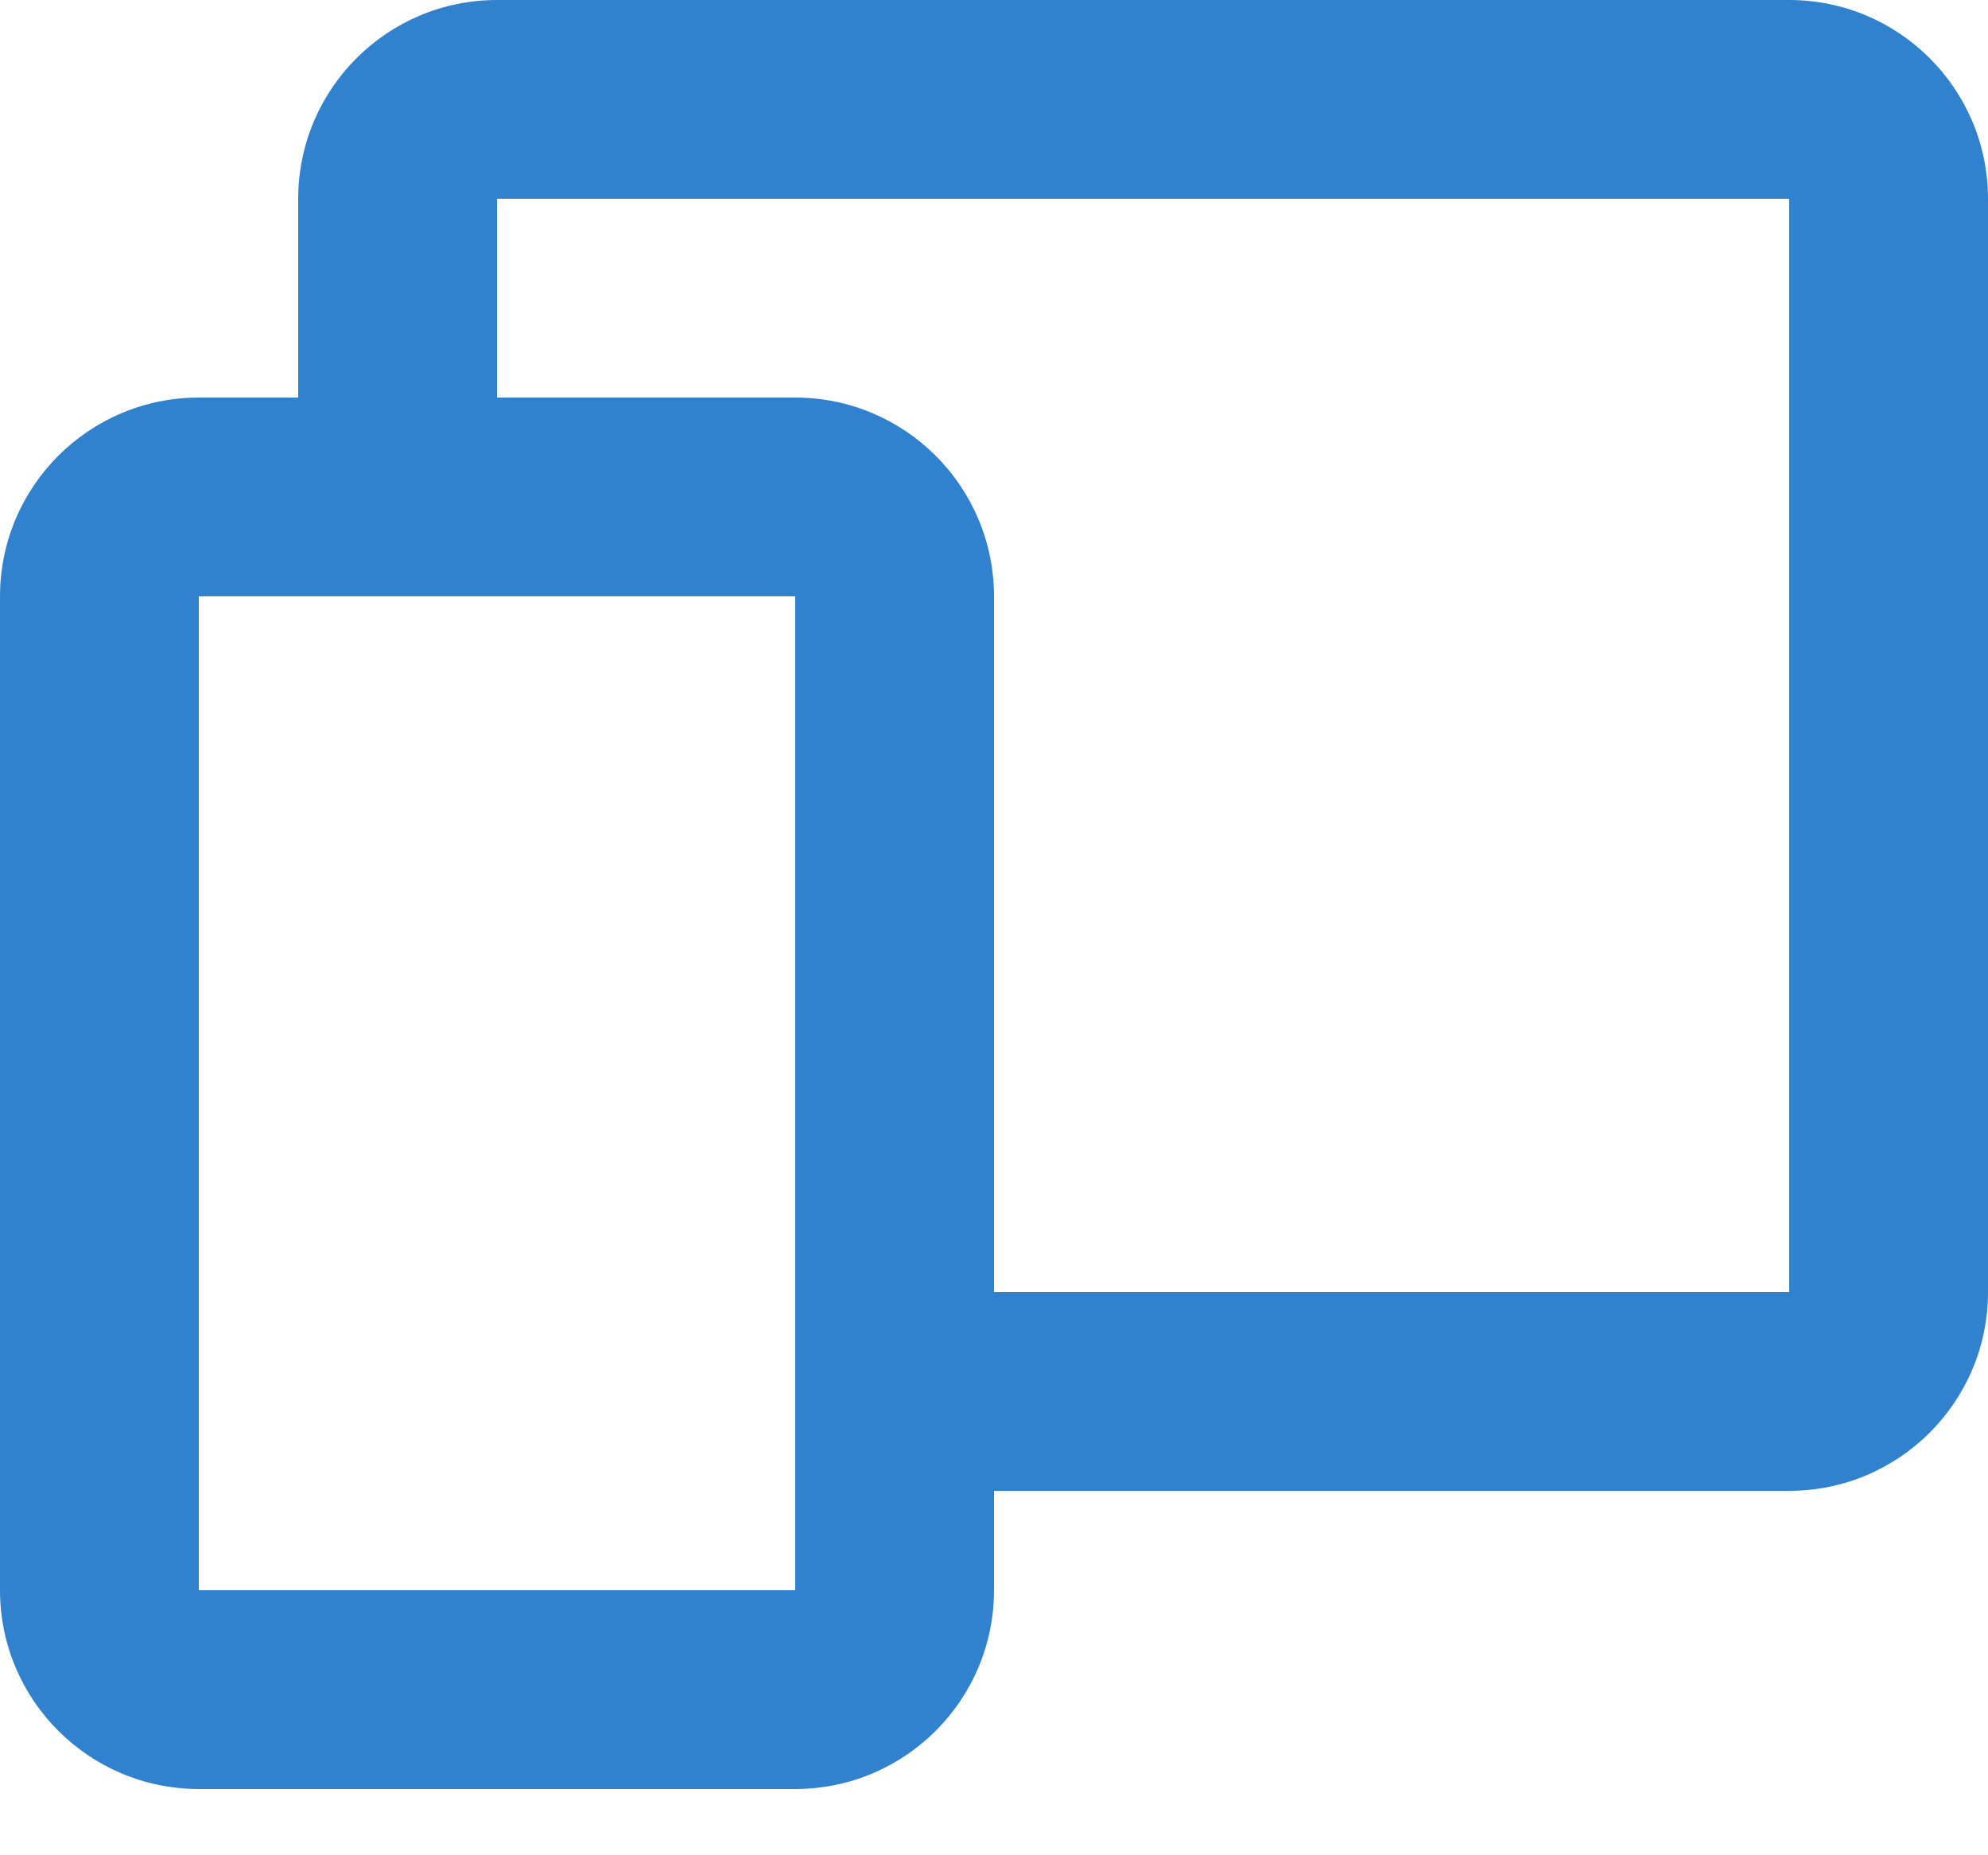 <svg width="15" height="14" viewBox="0 0 15 14" fill="none" xmlns="http://www.w3.org/2000/svg">
<path d="M6 13.5H1.5C0.672 13.5 0 12.828 0 12V4.5C0 3.672 0.672 3 1.5 3H2.25V1.5C2.25 0.672 2.922 0 3.75 0H13.5C14.328 0 15 0.672 15 1.5V9.75C15 10.578 14.328 11.25 13.5 11.25H7.5V12C7.5 12.828 6.828 13.5 6 13.5ZM1.5 4.5V12H6V4.5H1.5ZM3.75 3H6C6.828 3 7.5 3.672 7.5 4.5V9.75H13.5V1.5H3.75V3Z" fill="#3182CE"/>
</svg>
